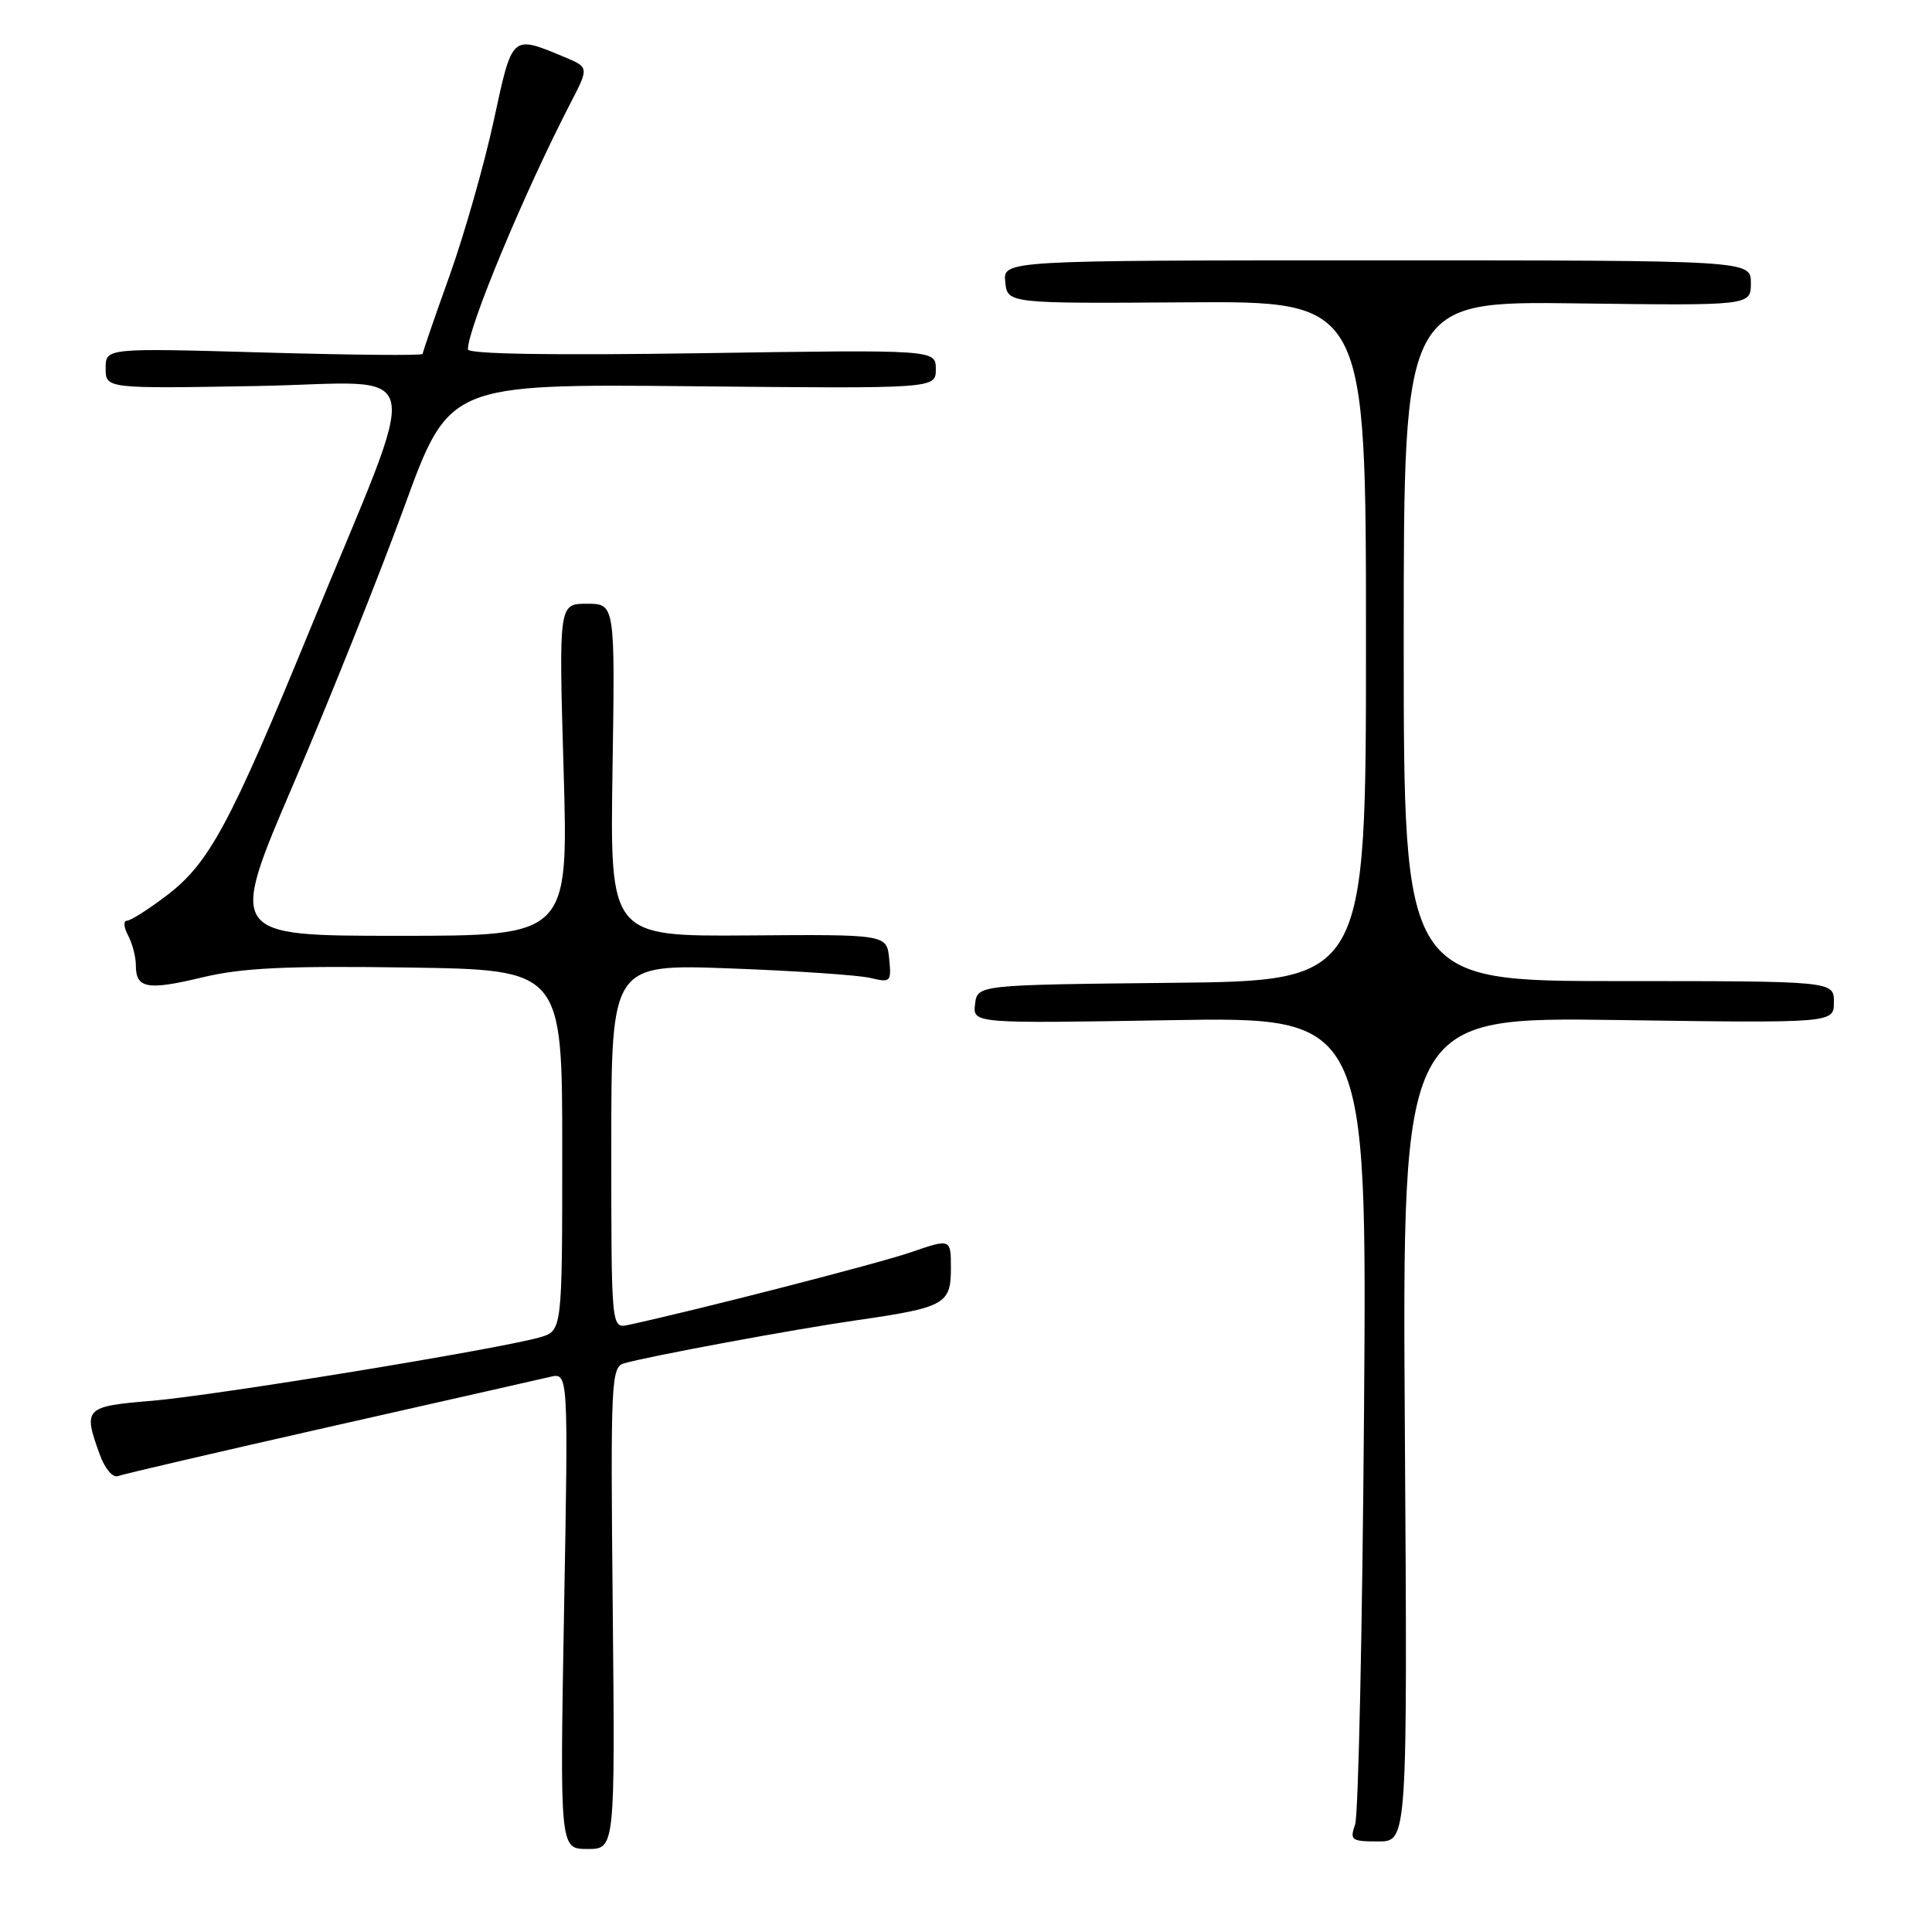 <?xml version="1.0" encoding="UTF-8" standalone="no"?>
<!DOCTYPE svg PUBLIC "-//W3C//DTD SVG 1.1//EN" "http://www.w3.org/Graphics/SVG/1.1/DTD/svg11.dtd" >
<svg xmlns="http://www.w3.org/2000/svg" xmlns:xlink="http://www.w3.org/1999/xlink" version="1.1" viewBox="0 0 256 256">
 <g >
 <path fill="currentColor"
d=" M 81.19 213.09 C 80.89 182.98 80.98 181.15 82.69 180.65 C 85.93 179.71 105.30 176.12 113.44 174.95 C 125.18 173.26 126.00 172.81 126.00 168.08 C 126.00 164.11 126.00 164.11 120.70 165.93 C 116.36 167.43 92.16 173.64 83.25 175.56 C 81.00 176.04 81.00 176.04 81.00 151.89 C 81.00 127.74 81.00 127.74 96.75 128.32 C 105.41 128.64 113.77 129.21 115.32 129.58 C 118.02 130.23 118.13 130.11 117.82 127.04 C 117.50 123.81 117.50 123.81 99.16 123.95 C 80.83 124.08 80.83 124.08 81.16 102.04 C 81.50 80.00 81.50 80.00 77.77 80.00 C 74.04 80.00 74.04 80.00 74.68 102.00 C 75.32 124.00 75.32 124.00 52.78 124.00 C 30.25 124.00 30.25 124.00 38.94 103.75 C 43.71 92.61 50.29 76.16 53.56 67.18 C 59.50 50.87 59.50 50.87 91.75 51.18 C 124.00 51.50 124.00 51.50 124.00 48.92 C 124.00 46.33 124.00 46.33 93.00 46.80 C 73.12 47.10 62.00 46.92 62.00 46.29 C 62.00 43.44 69.48 25.49 75.57 13.71 C 78.05 8.92 78.05 8.92 74.77 7.55 C 67.74 4.63 67.91 4.48 65.42 16.00 C 64.17 21.78 61.54 31.00 59.58 36.50 C 57.61 41.99 56.00 46.68 56.00 46.90 C 56.00 47.13 46.55 47.04 35.00 46.71 C 14.00 46.11 14.00 46.11 14.00 48.80 C 14.00 51.50 14.00 51.50 34.03 51.15 C 57.03 50.74 56.15 46.68 41.04 83.50 C 30.52 109.14 27.72 114.36 22.16 118.60 C 19.71 120.47 17.31 122.00 16.82 122.00 C 16.33 122.00 16.40 122.87 16.96 123.93 C 17.53 125.00 18.00 126.77 18.00 127.88 C 18.00 130.98 19.48 131.26 26.76 129.52 C 32.08 128.24 37.81 127.97 54.00 128.20 C 74.50 128.50 74.50 128.50 74.50 152.43 C 74.50 176.36 74.50 176.36 71.50 177.21 C 66.05 178.77 28.48 184.91 20.16 185.61 C 11.22 186.35 10.99 186.58 13.21 192.71 C 13.89 194.60 14.95 195.85 15.63 195.59 C 16.29 195.33 28.91 192.40 43.67 189.06 C 58.43 185.73 71.58 182.75 72.90 182.44 C 75.31 181.88 75.31 181.88 74.74 213.44 C 74.18 245.00 74.18 245.00 77.84 245.00 C 81.50 245.00 81.50 245.00 81.19 213.09 Z  M 186.15 189.38 C 185.80 134.76 185.80 134.76 214.40 135.16 C 243.00 135.57 243.00 135.57 243.00 132.79 C 243.00 130.00 243.00 130.00 214.50 130.00 C 186.00 130.00 186.00 130.00 186.00 84.95 C 186.00 39.90 186.00 39.90 209.00 40.20 C 232.00 40.50 232.00 40.50 232.00 37.50 C 232.00 34.50 232.00 34.50 182.45 34.50 C 132.91 34.50 132.91 34.50 133.20 37.36 C 133.50 40.22 133.50 40.22 157.25 40.06 C 181.00 39.90 181.00 39.90 181.00 84.94 C 181.00 129.97 181.00 129.97 155.25 130.23 C 129.50 130.50 129.50 130.50 129.20 133.06 C 128.90 135.62 128.90 135.62 155.02 135.18 C 181.13 134.74 181.13 134.74 180.74 187.12 C 180.52 215.93 179.99 240.51 179.56 241.75 C 178.83 243.83 179.06 244.00 182.63 244.00 C 186.50 244.00 186.50 244.00 186.15 189.38 Z "/>
</g>
</svg>